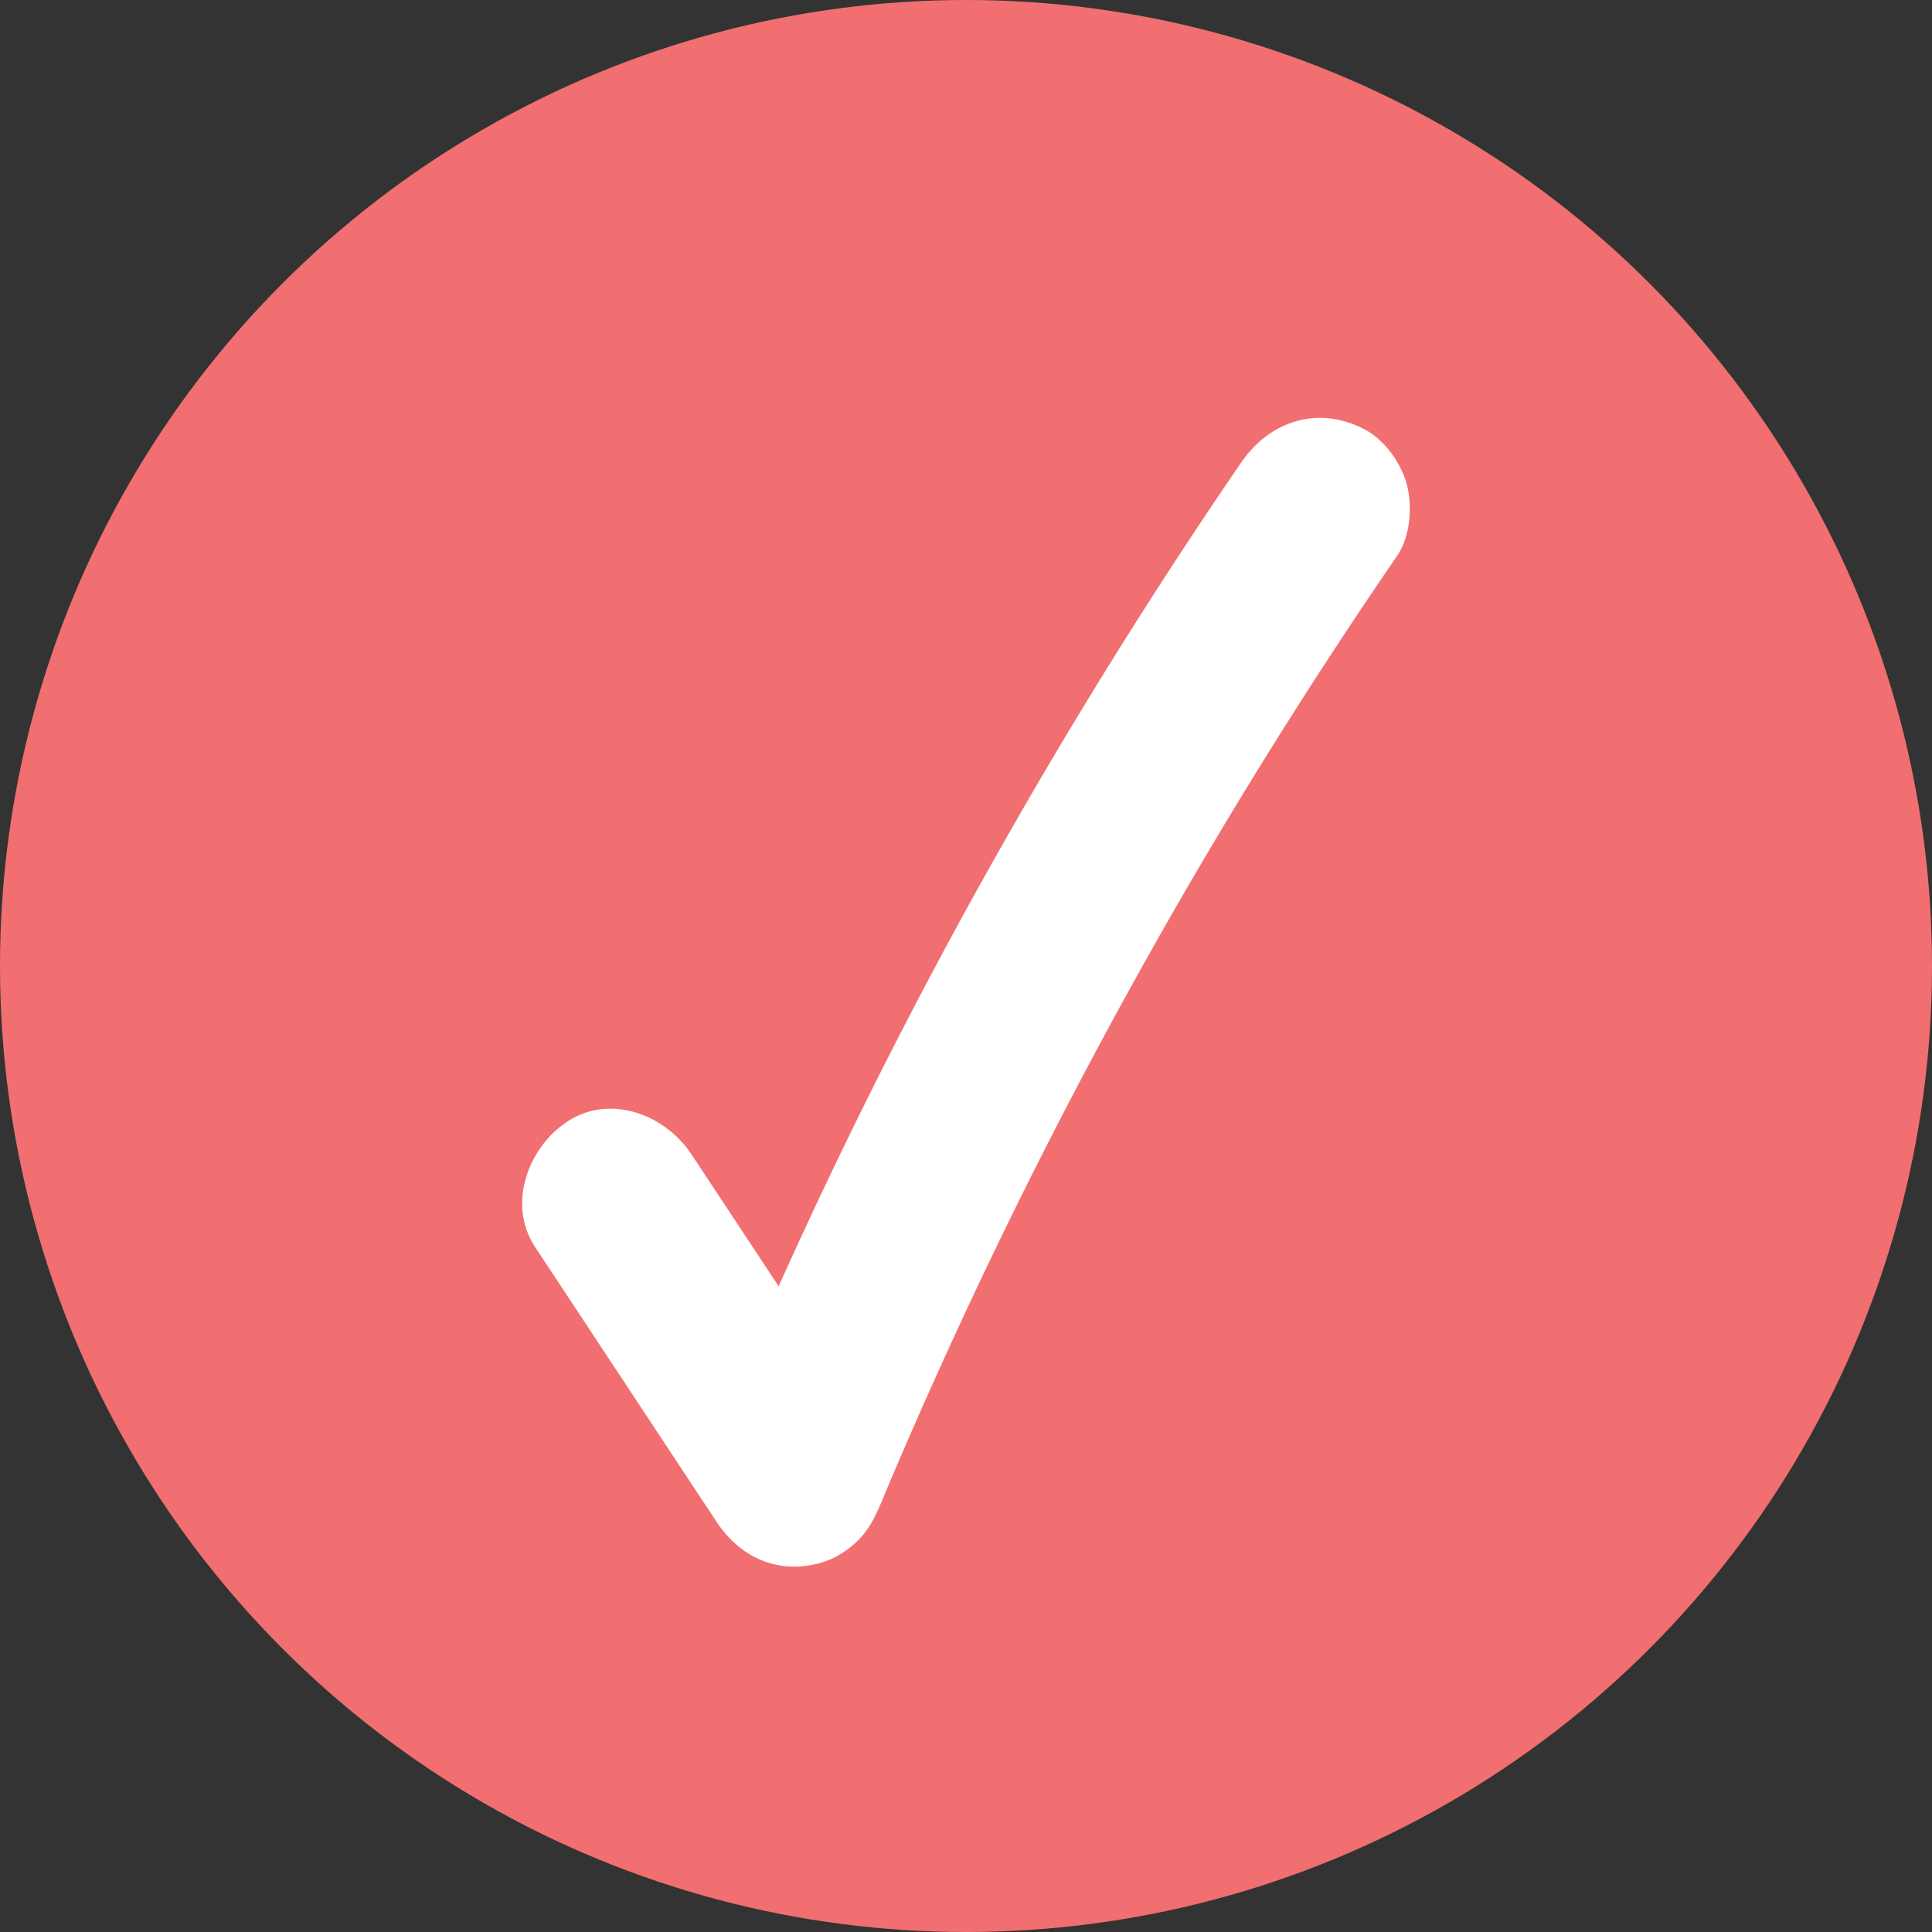 <svg width="36" height="36" viewBox="0 0 36 36" fill="none" xmlns="http://www.w3.org/2000/svg">
<rect x="0" y="0" width="36" height="36" fill="#333333" stroke="none"/>
<circle cx="18" cy="18" r="18" fill="#F16F70"/>
<g clip-path="url(#clip0)">
<path d="M9.968 23.232C11.096 24.941 12.226 26.651 13.354 28.36C13.737 28.941 14.336 29.271 15.036 29.175C15.34 29.134 15.592 29.029 15.835 28.838C16.15 28.592 16.285 28.324 16.441 27.951C16.481 27.855 16.522 27.757 16.56 27.662C16.504 27.798 16.448 27.932 16.389 28.069C18.418 23.225 20.826 18.545 23.593 14.091C24.381 12.823 25.198 11.573 26.043 10.342C26.281 9.994 26.32 9.42 26.214 9.026C26.106 8.63 25.804 8.2 25.437 8.006C24.575 7.547 23.665 7.833 23.127 8.619C20.106 13.028 17.438 17.685 15.167 22.533C14.469 24.02 13.816 25.526 13.185 27.045C14.214 26.908 15.243 26.774 16.272 26.637C15.142 24.925 14.014 23.218 12.884 21.509C12.393 20.767 11.371 20.375 10.574 20.897C9.844 21.372 9.444 22.438 9.968 23.232Z" fill="white"/>
</g>
<defs>
<clipPath id="clip0">
<rect width="16.541" height="21.405" fill="white" transform="translate(9.73 7.784)"/>
</clipPath>
</defs>
</svg>
